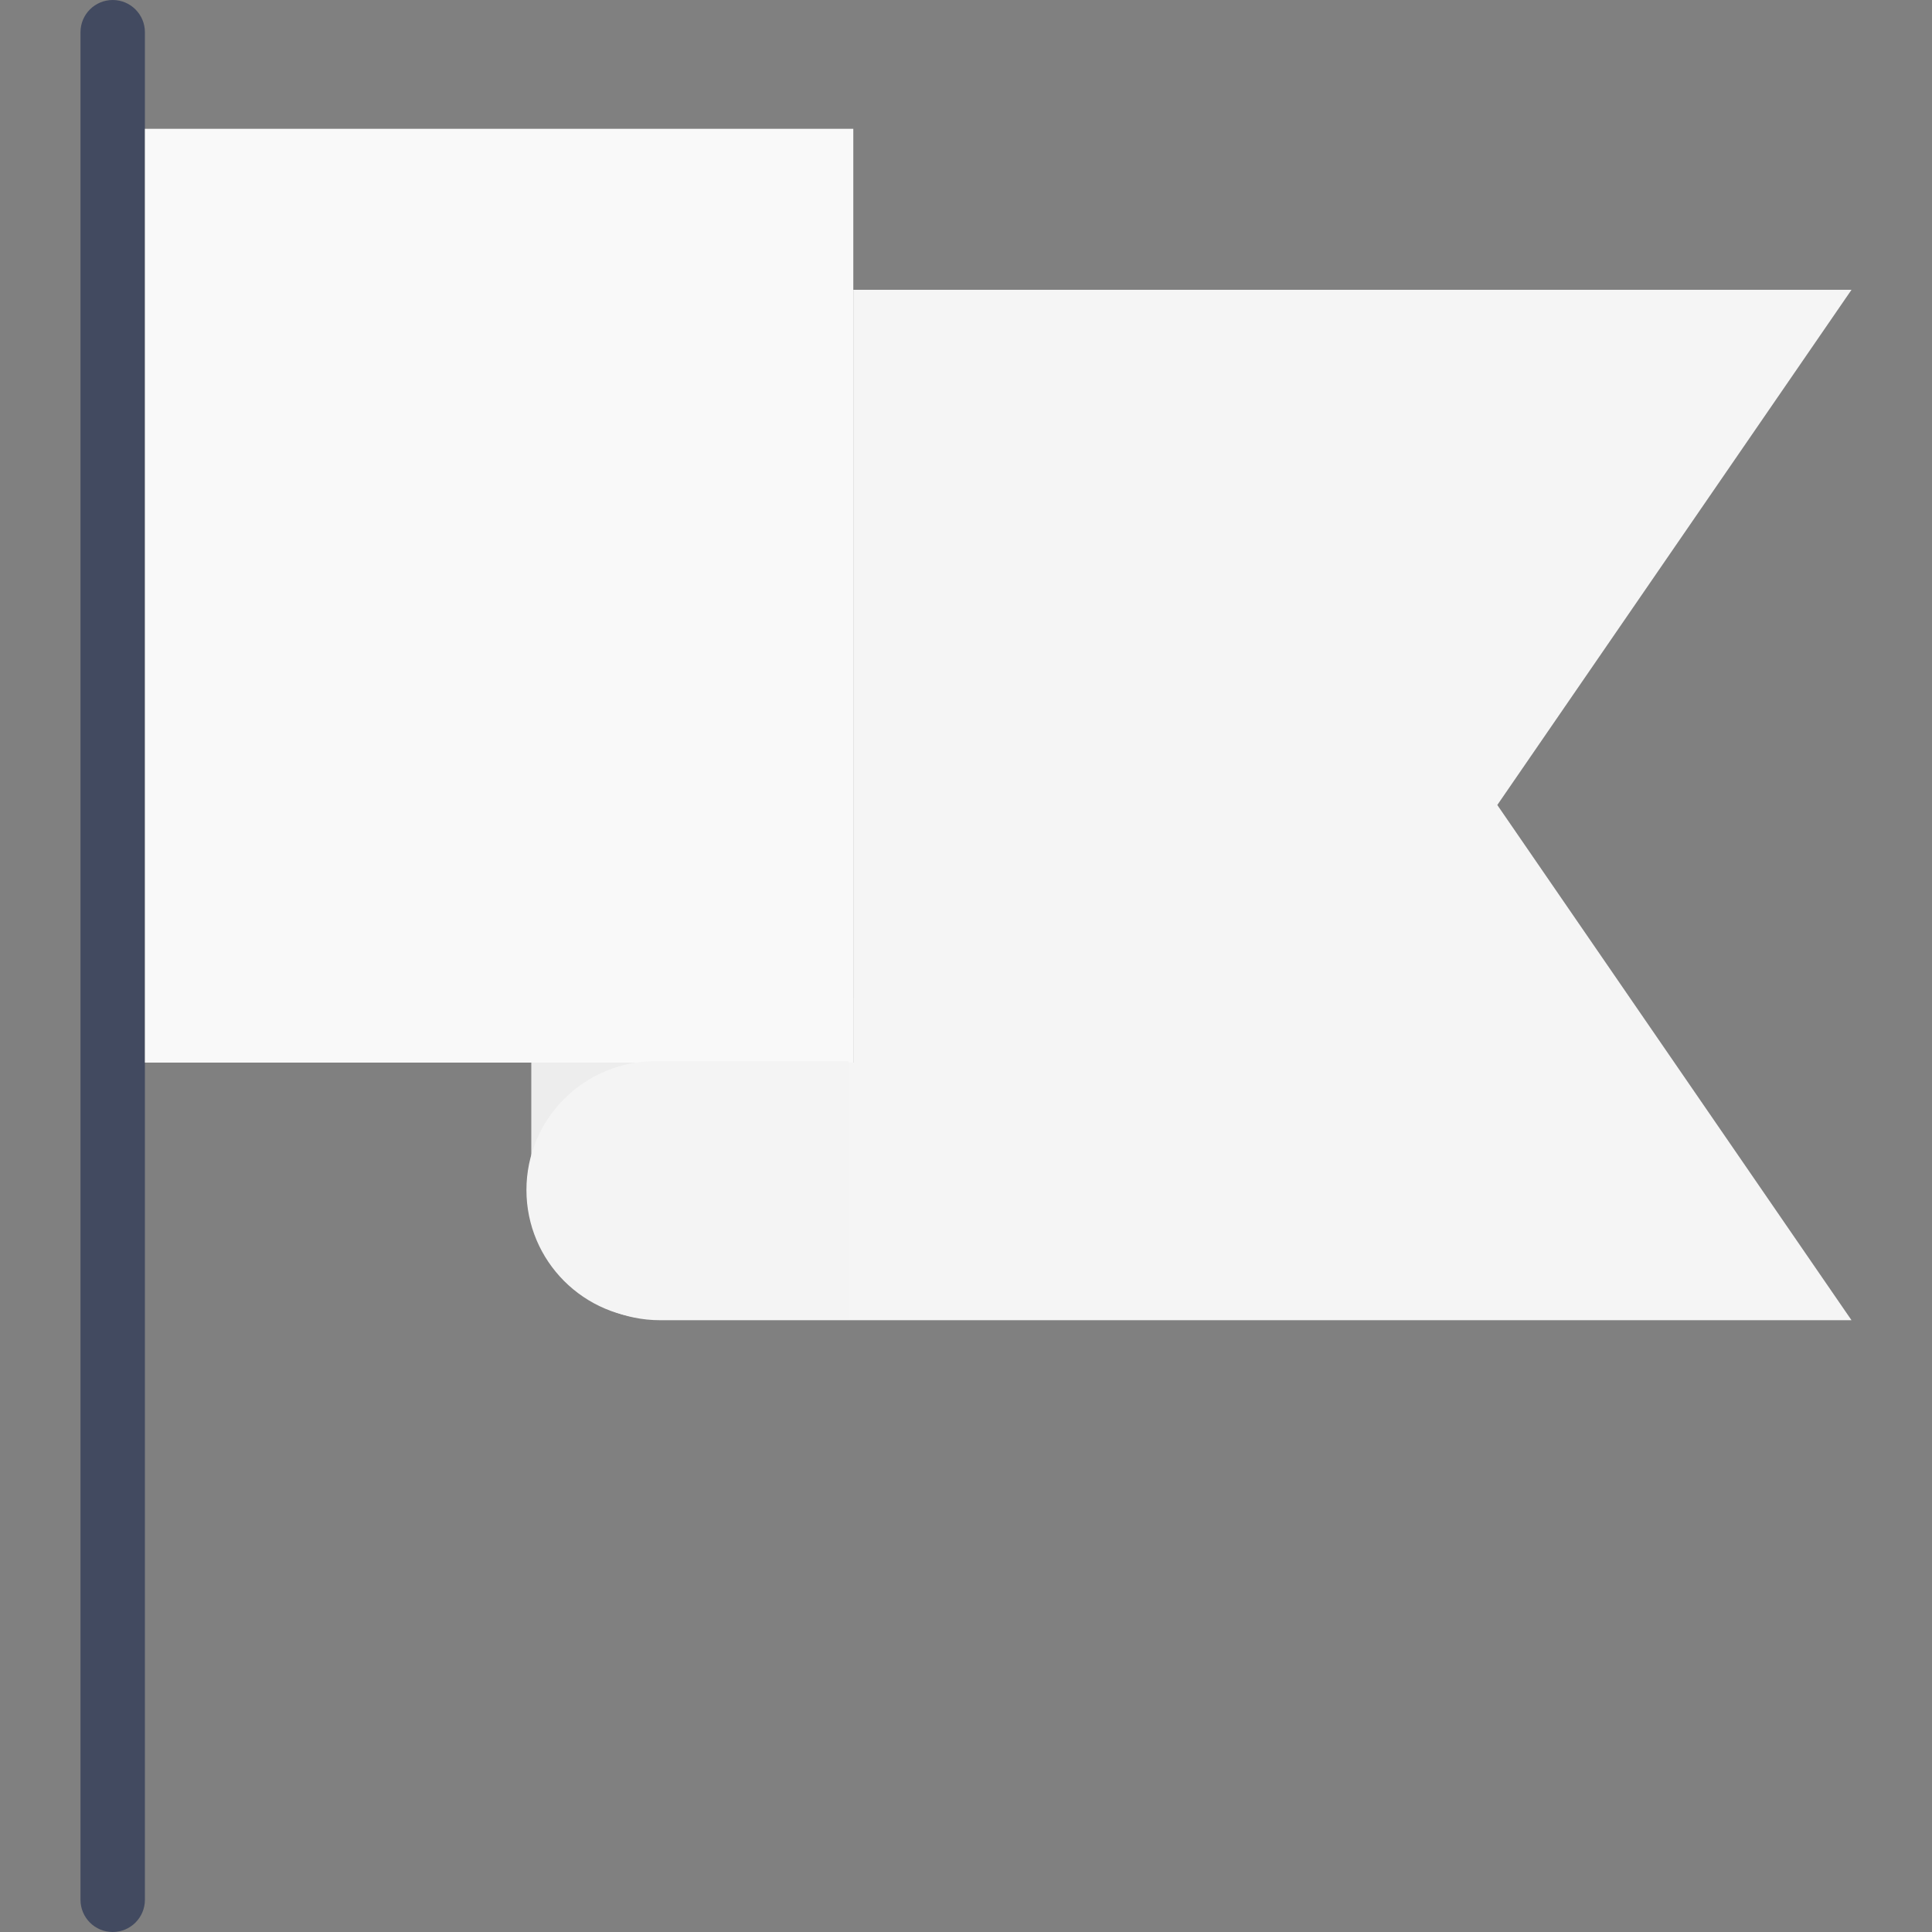 <?xml version="1.0" encoding="UTF-8" standalone="no"?>
<svg
   xmlns:dc="http://purl.org/dc/elements/1.1/"
   xmlns:cc="http://creativecommons.org/ns#"
   xmlns:rdf="http://www.w3.org/1999/02/22-rdf-syntax-ns#"
   xmlns:svg="http://www.w3.org/2000/svg"
   xmlns="http://www.w3.org/2000/svg"
   xmlns:sodipodi="http://sodipodi.sourceforge.net/DTD/sodipodi-0.dtd"
   xmlns:inkscape="http://www.inkscape.org/namespaces/inkscape"
   version="1.1"
   id="Capa_1"
   x="0px"
   y="0px"
   viewBox="0 0 60 60"
   style="enable-background:new 0 0 60 60;"
   xml:space="preserve"
   sodipodi:docname="flag-white.svg"
   inkscape:version="1.0.2 (e86c870879, 2021-01-15)"><rect x="0" y="0" width="60" height="60" fill="#808080" stroke="none"/><defs
   id="defs45" /><sodipodi:namedview
   pagecolor="#ffffff"
   bordercolor="#666666"
   borderopacity="1"
   objecttolerance="10"
   gridtolerance="10"
   guidetolerance="10"
   inkscape:pageopacity="0"
   inkscape:pageshadow="2"
   inkscape:window-width="1680"
   inkscape:window-height="982"
   id="namedview43"
   showgrid="false"
   inkscape:zoom="6.6083333"
   inkscape:cx="-0.018385798"
   inkscape:cy="43.622405"
   inkscape:window-x="0"
   inkscape:window-y="15"
   inkscape:window-maximized="1"
   inkscape:current-layer="Capa_1" />
<rect
   x="16.5"
   y="31"
   style="fill:#ededed;fill-opacity:1"
   width="10"
   height="6"
   id="rect2" />
<path
   style="fill:#424A60;"
   d="M3.5,0c-0.552,0-1,0.447-1,1v3v55c0,0.553,0.448,1,1,1s1-0.447,1-1V4V1C4.5,0.447,4.052,0,3.5,0z"
   id="path4" />
<rect
   x="4.5"
   y="4"
   style="fill:#f9f9f9;fill-opacity:1"
   width="22"
   height="29"
   id="rect6" />
<path
   style="fill:#f5f5f5;fill-opacity:1;stroke:none;stroke-opacity:1"
   d="m 26.5,9 v 24 h -6 c -2.209,0 -4,1.791 -4,4 0,2.209 1.791,4 4,4 h 4 33 l -11,-16 11,-16 z"
   id="path8" />
<path
   style="fill:#f4f4f4;fill-opacity:1"
   d="m 16.349,36.956 c 0,2.209 1.791,4 4,4 h 4 2 v -8 h -6 c -2.209,0 -4,1.791 -4,4 z"
   id="path10" />
<g
   id="g12">
</g>
<g
   id="g14">
</g>
<g
   id="g16">
</g>
<g
   id="g18">
</g>
<g
   id="g20">
</g>
<g
   id="g22">
</g>
<g
   id="g24">
</g>
<g
   id="g26">
</g>
<g
   id="g28">
</g>
<g
   id="g30">
</g>
<g
   id="g32">
</g>
<g
   id="g34">
</g>
<g
   id="g36">
</g>
<g
   id="g38">
</g>
<g
   id="g40">
</g>
</svg>
